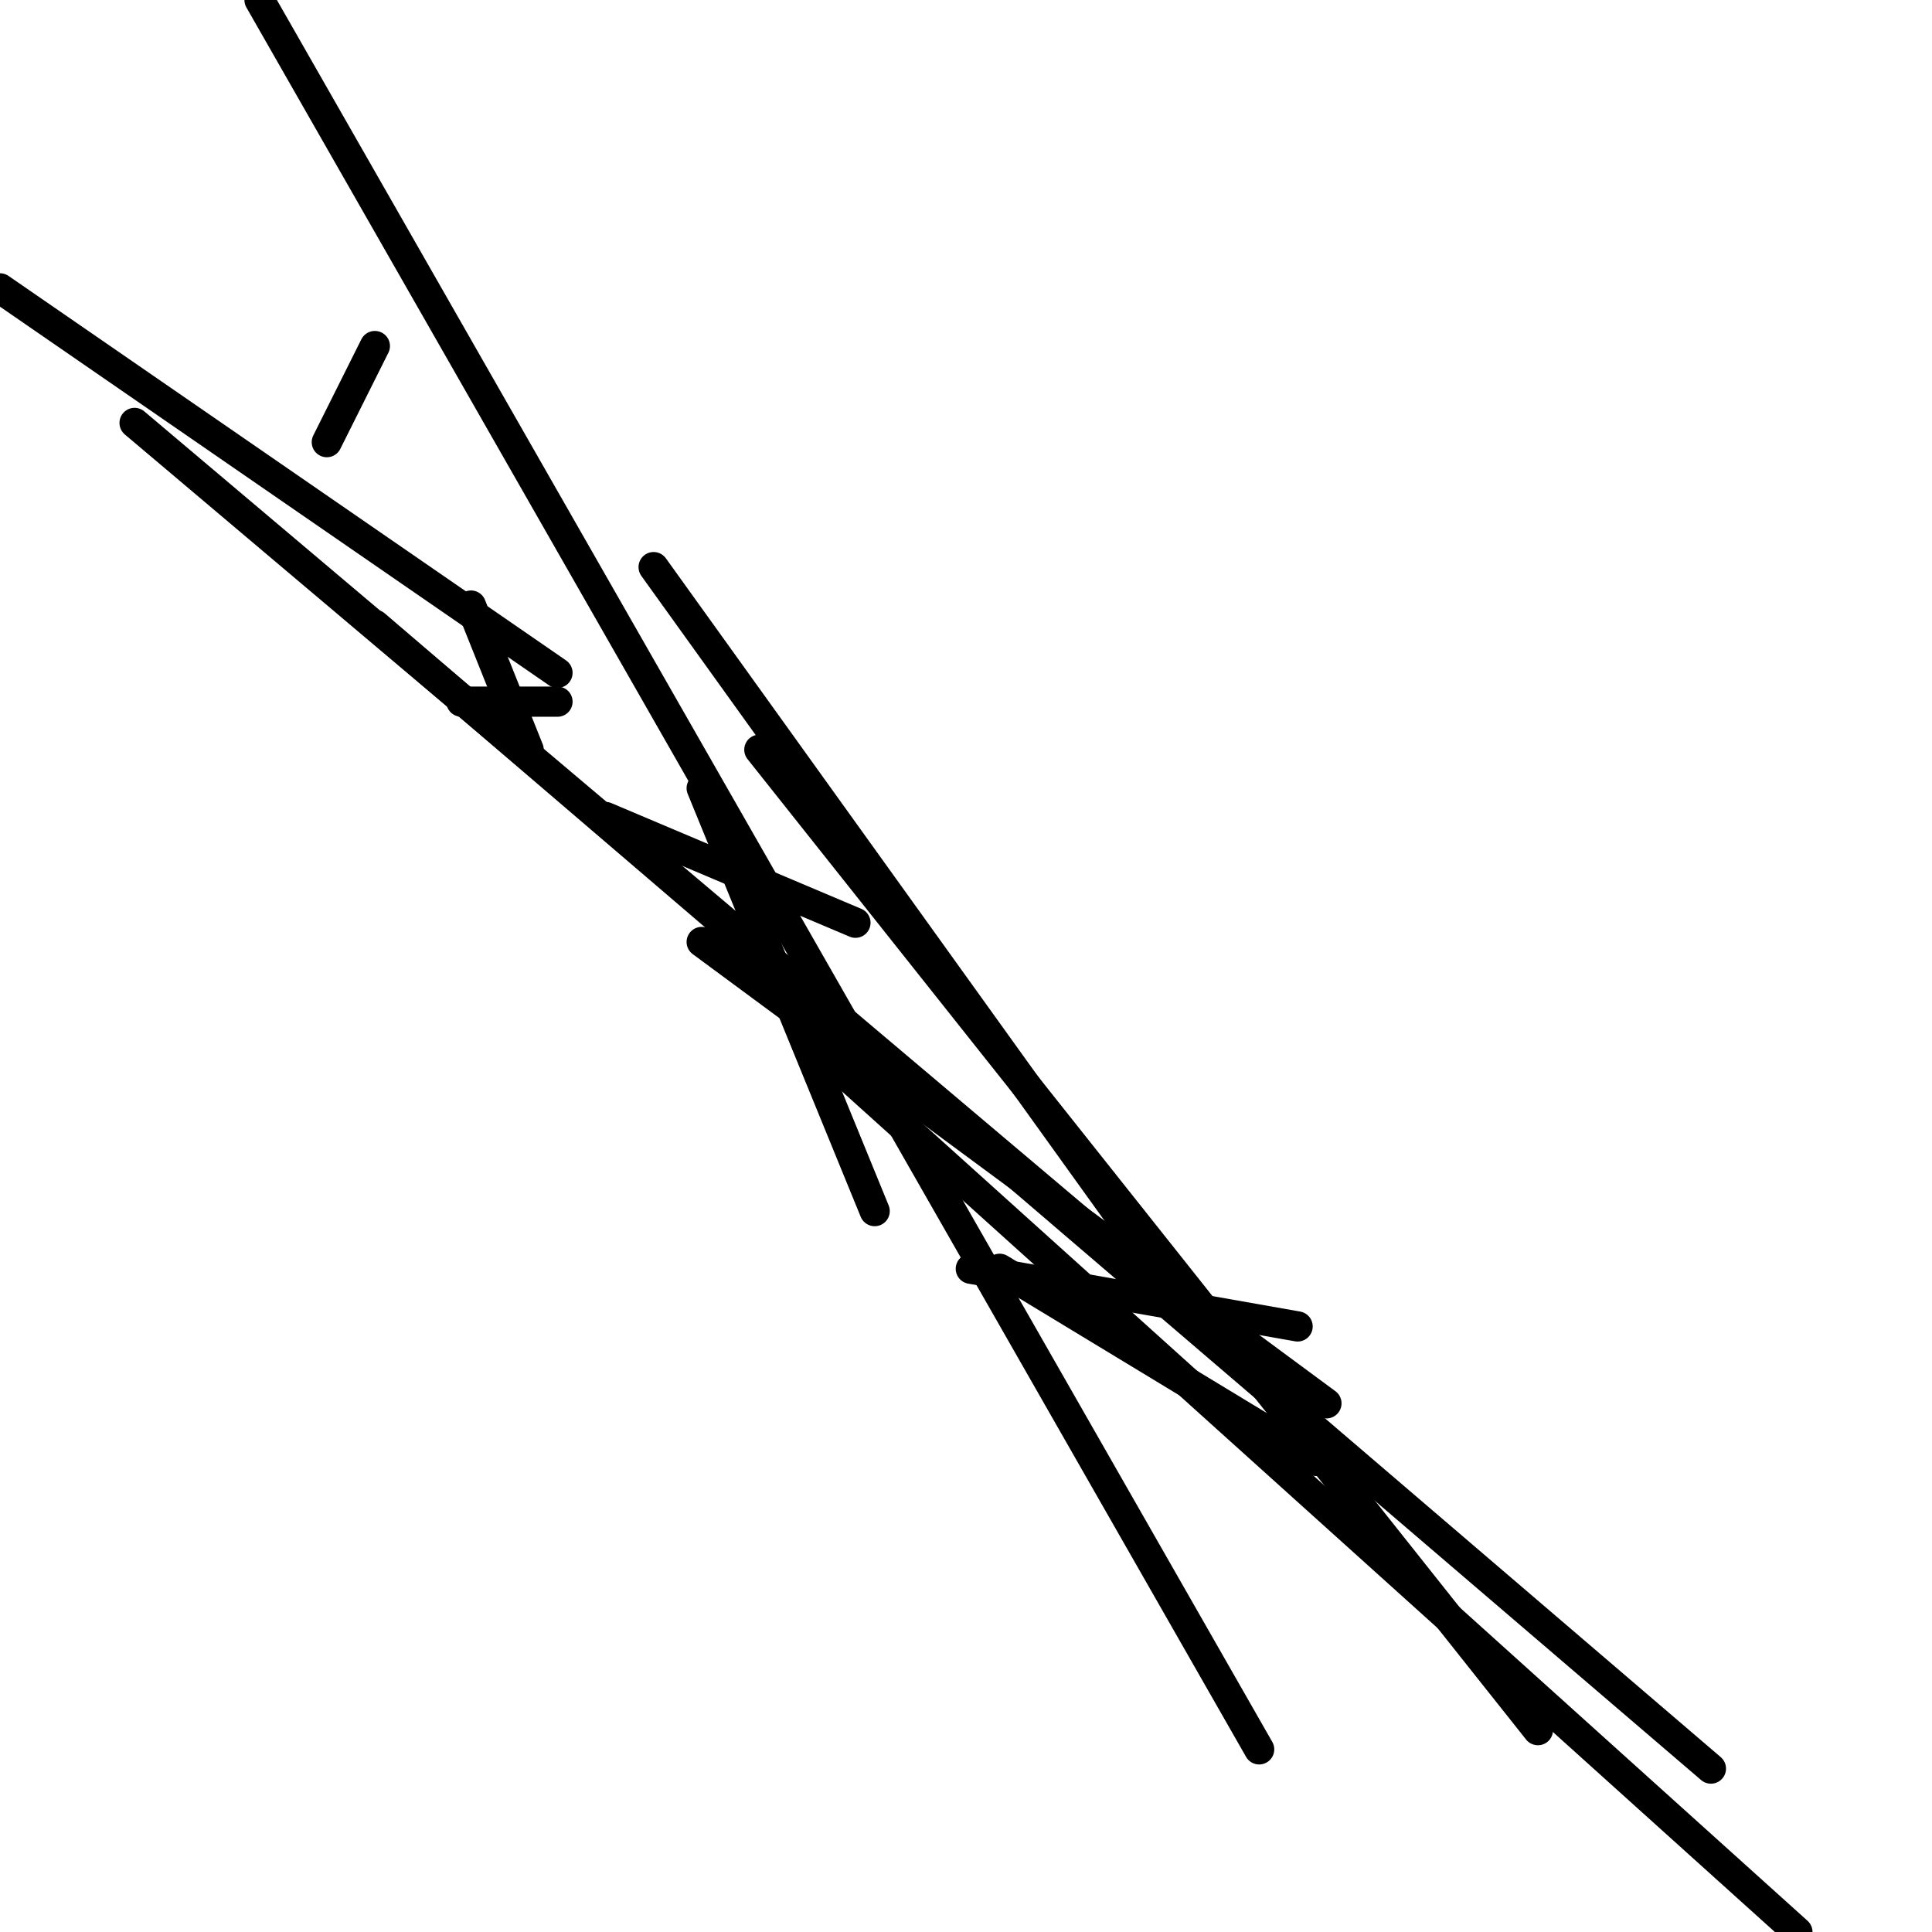 <?xml version="1.0" encoding="utf-8" ?>
<svg baseProfile="full" height="256" version="1.1" width="256" xmlns="http://www.w3.org/2000/svg" xmlns:ev="http://www.w3.org/2001/xml-events" xmlns:xlink="http://www.w3.org/1999/xlink"><defs /><polyline fill="none" points="73.871,89.154 0.0,38.209" stroke="black" stroke-linecap="round" stroke-width="4" /><polyline fill="none" points="149.015,166.846 17.831,56.04" stroke="black" stroke-linecap="round" stroke-width="4" /><polyline fill="none" points="226.706,234.348 49.672,82.786" stroke="black" stroke-linecap="round" stroke-width="4" /><polyline fill="none" points="73.871,92.975 61.134,92.975" stroke="black" stroke-linecap="round" stroke-width="4" /><polyline fill="none" points="175.761,185.95 92.975,124.816" stroke="black" stroke-linecap="round" stroke-width="4" /><polyline fill="none" points="113.353,122.269 80.239,108.259" stroke="black" stroke-linecap="round" stroke-width="4" /><polyline fill="none" points="92.975,104.438 115.9,160.478" stroke="black" stroke-linecap="round" stroke-width="4" /><polyline fill="none" points="171.94,175.761 128.637,168.119" stroke="black" stroke-linecap="round" stroke-width="4" /><polyline fill="none" points="238.169,256.0 109.532,140.1" stroke="black" stroke-linecap="round" stroke-width="4" /><polyline fill="none" points="62.408,80.239 70.05,99.343" stroke="black" stroke-linecap="round" stroke-width="4" /><polyline fill="none" points="86.607,75.144 151.562,165.572" stroke="black" stroke-linecap="round" stroke-width="4" /><polyline fill="none" points="166.846,231.801 34.388,0.0" stroke="black" stroke-linecap="round" stroke-width="4" /><polyline fill="none" points="49.672,45.851 43.303,58.587" stroke="black" stroke-linecap="round" stroke-width="4" /><polyline fill="none" points="174.488,193.592 132.458,168.119" stroke="black" stroke-linecap="round" stroke-width="4" /><polyline fill="none" points="100.617,99.343 203.781,229.254" stroke="black" stroke-linecap="round" stroke-width="4" /></svg>